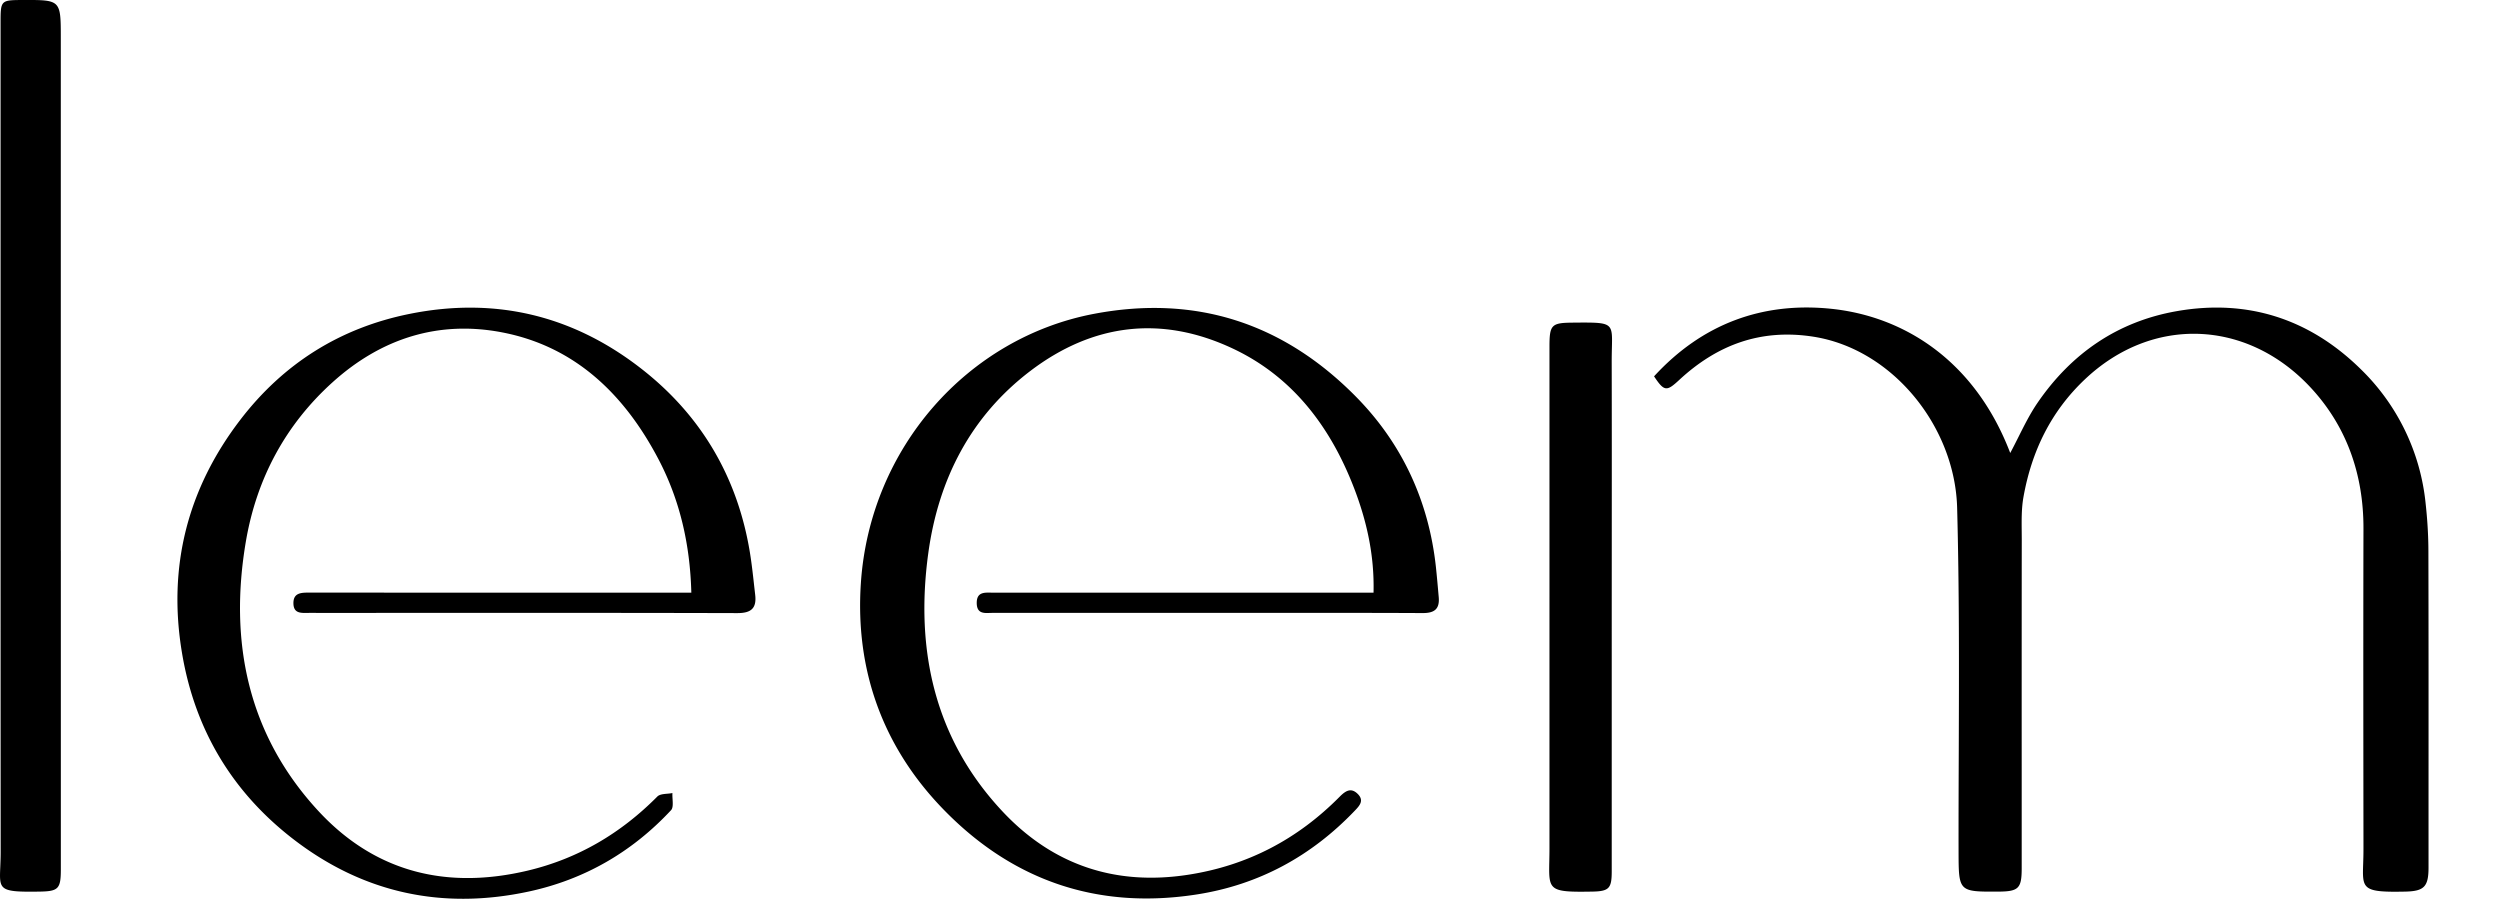<svg width="75" height="27" viewBox="0 0 75 27" xmlns="http://www.w3.org/2000/svg">
  <path d="M1.824 16.523V1.145c0-.577 0-.864-.143-1.007-.142-.14-.425-.14-.986-.138C.017.003.017.003.017.704v6.014C.017 13 .016 19.281.02 25.562c0 .174-.007.324-.012.452-.03.69-.033.753 1.187.734.553-.009.63-.084.63-.658v-9.567Zm47.798-5.233c1.444-1.575 3.252-2.24 5.315-2.026 2.18.226 4.31 1.55 5.37 4.326.086-.16.167-.322.248-.483.177-.353.353-.704.572-1.024 1.023-1.49 2.41-2.438 4.175-2.748 2.108-.37 3.964.22 5.5 1.72a6.525 6.525 0 0 1 1.967 4.05c.052.474.082.952.083 1.428.006 2.473.005 4.946.004 7.419v2.073c0 .575-.133.71-.693.723-1.296.027-1.293-.074-1.268-.836.004-.123.009-.263.009-.422v-.248c-.004-3.125-.008-6.25 0-9.374.006-1.653-.517-3.117-1.627-4.287-1.889-1.99-4.702-2.115-6.724-.207-1.025.967-1.603 2.16-1.849 3.536-.059.33-.056.673-.053 1.014l.002.243c-.003 2.288-.003 4.577-.002 6.865v3.018c0 .602-.094.694-.695.698-.598.003-.897.004-1.047-.145-.15-.149-.15-.45-.152-1.05v-.006c-.002-1.012.002-2.025.006-3.038v-.002c.008-2.426.016-4.853-.049-7.277-.066-2.436-1.942-4.763-4.321-5.131-1.567-.242-2.873.24-4.015 1.298-.377.35-.45.354-.756-.107Zm-1.27 6.926.001-2.138c.001-1.74.002-3.479-.002-5.218 0-.163.003-.303.006-.425.008-.334.013-.522-.078-.627-.118-.136-.395-.134-1.032-.13l-.066.001c-.637.005-.697.063-.697.72V25.462c0 .14-.003.265-.005.376-.017.875-.019.932 1.285.91.508-.009.588-.094.588-.609V18.216Zm-7.74-3.6c.385.995.623 2.032.594 3.164H29.79l-.068-.001c-.208-.004-.421-.008-.42.311.002.314.206.306.403.298l.089-.002h7.644c1.748-.001 3.496-.002 5.245.006.344.001.51-.116.479-.476l-.009-.102c-.023-.267-.047-.533-.075-.8-.215-1.986-1.017-3.708-2.391-5.105-2.182-2.217-4.811-3.072-7.86-2.495-3.8.719-6.733 4.03-7.001 8.084-.173 2.597.653 4.888 2.442 6.748 2.103 2.186 4.675 3.052 7.646 2.586 1.847-.29 3.421-1.141 4.729-2.51.148-.154.287-.307.089-.504-.199-.196-.36-.098-.538.08-1.267 1.281-2.768 2.069-4.545 2.344-2.19.34-4.069-.293-5.573-1.898-2.032-2.167-2.627-4.832-2.227-7.75.306-2.229 1.28-4.109 3.06-5.464 1.877-1.427 3.939-1.678 6.074-.674 1.782.838 2.918 2.327 3.629 4.16ZM20.74 17.78c-.038-1.455-.345-2.78-.985-4.002-1.024-1.953-2.508-3.387-4.692-3.807-1.905-.366-3.623.177-5.085 1.496-1.412 1.274-2.278 2.887-2.6 4.766-.516 3.023.06 5.8 2.157 8.079 1.72 1.87 3.883 2.382 6.305 1.804 1.5-.358 2.783-1.114 3.88-2.22.064-.064.18-.074.297-.085.054-.004.107-.01.156-.02-.003.056 0 .118.004.18.008.134.016.268-.045.334-1.174 1.26-2.6 2.08-4.265 2.44-2.585.557-4.967.054-7.077-1.578-1.814-1.402-2.943-3.265-3.33-5.579-.435-2.596.172-4.932 1.744-6.987 1.3-1.699 3.006-2.768 5.092-3.186 2.558-.514 4.887.042 6.945 1.647 1.777 1.385 2.881 3.231 3.255 5.505.053.325.09.653.126.98v.001l.034.298c.048.416-.136.548-.54.547-3.763-.01-7.526-.008-11.289-.006H9.271l-.058.001c-.198.003-.402.006-.41-.277-.01-.33.234-.333.476-.333 2.913.002 5.825.002 8.738.002h2.724Z"></path>
</svg>